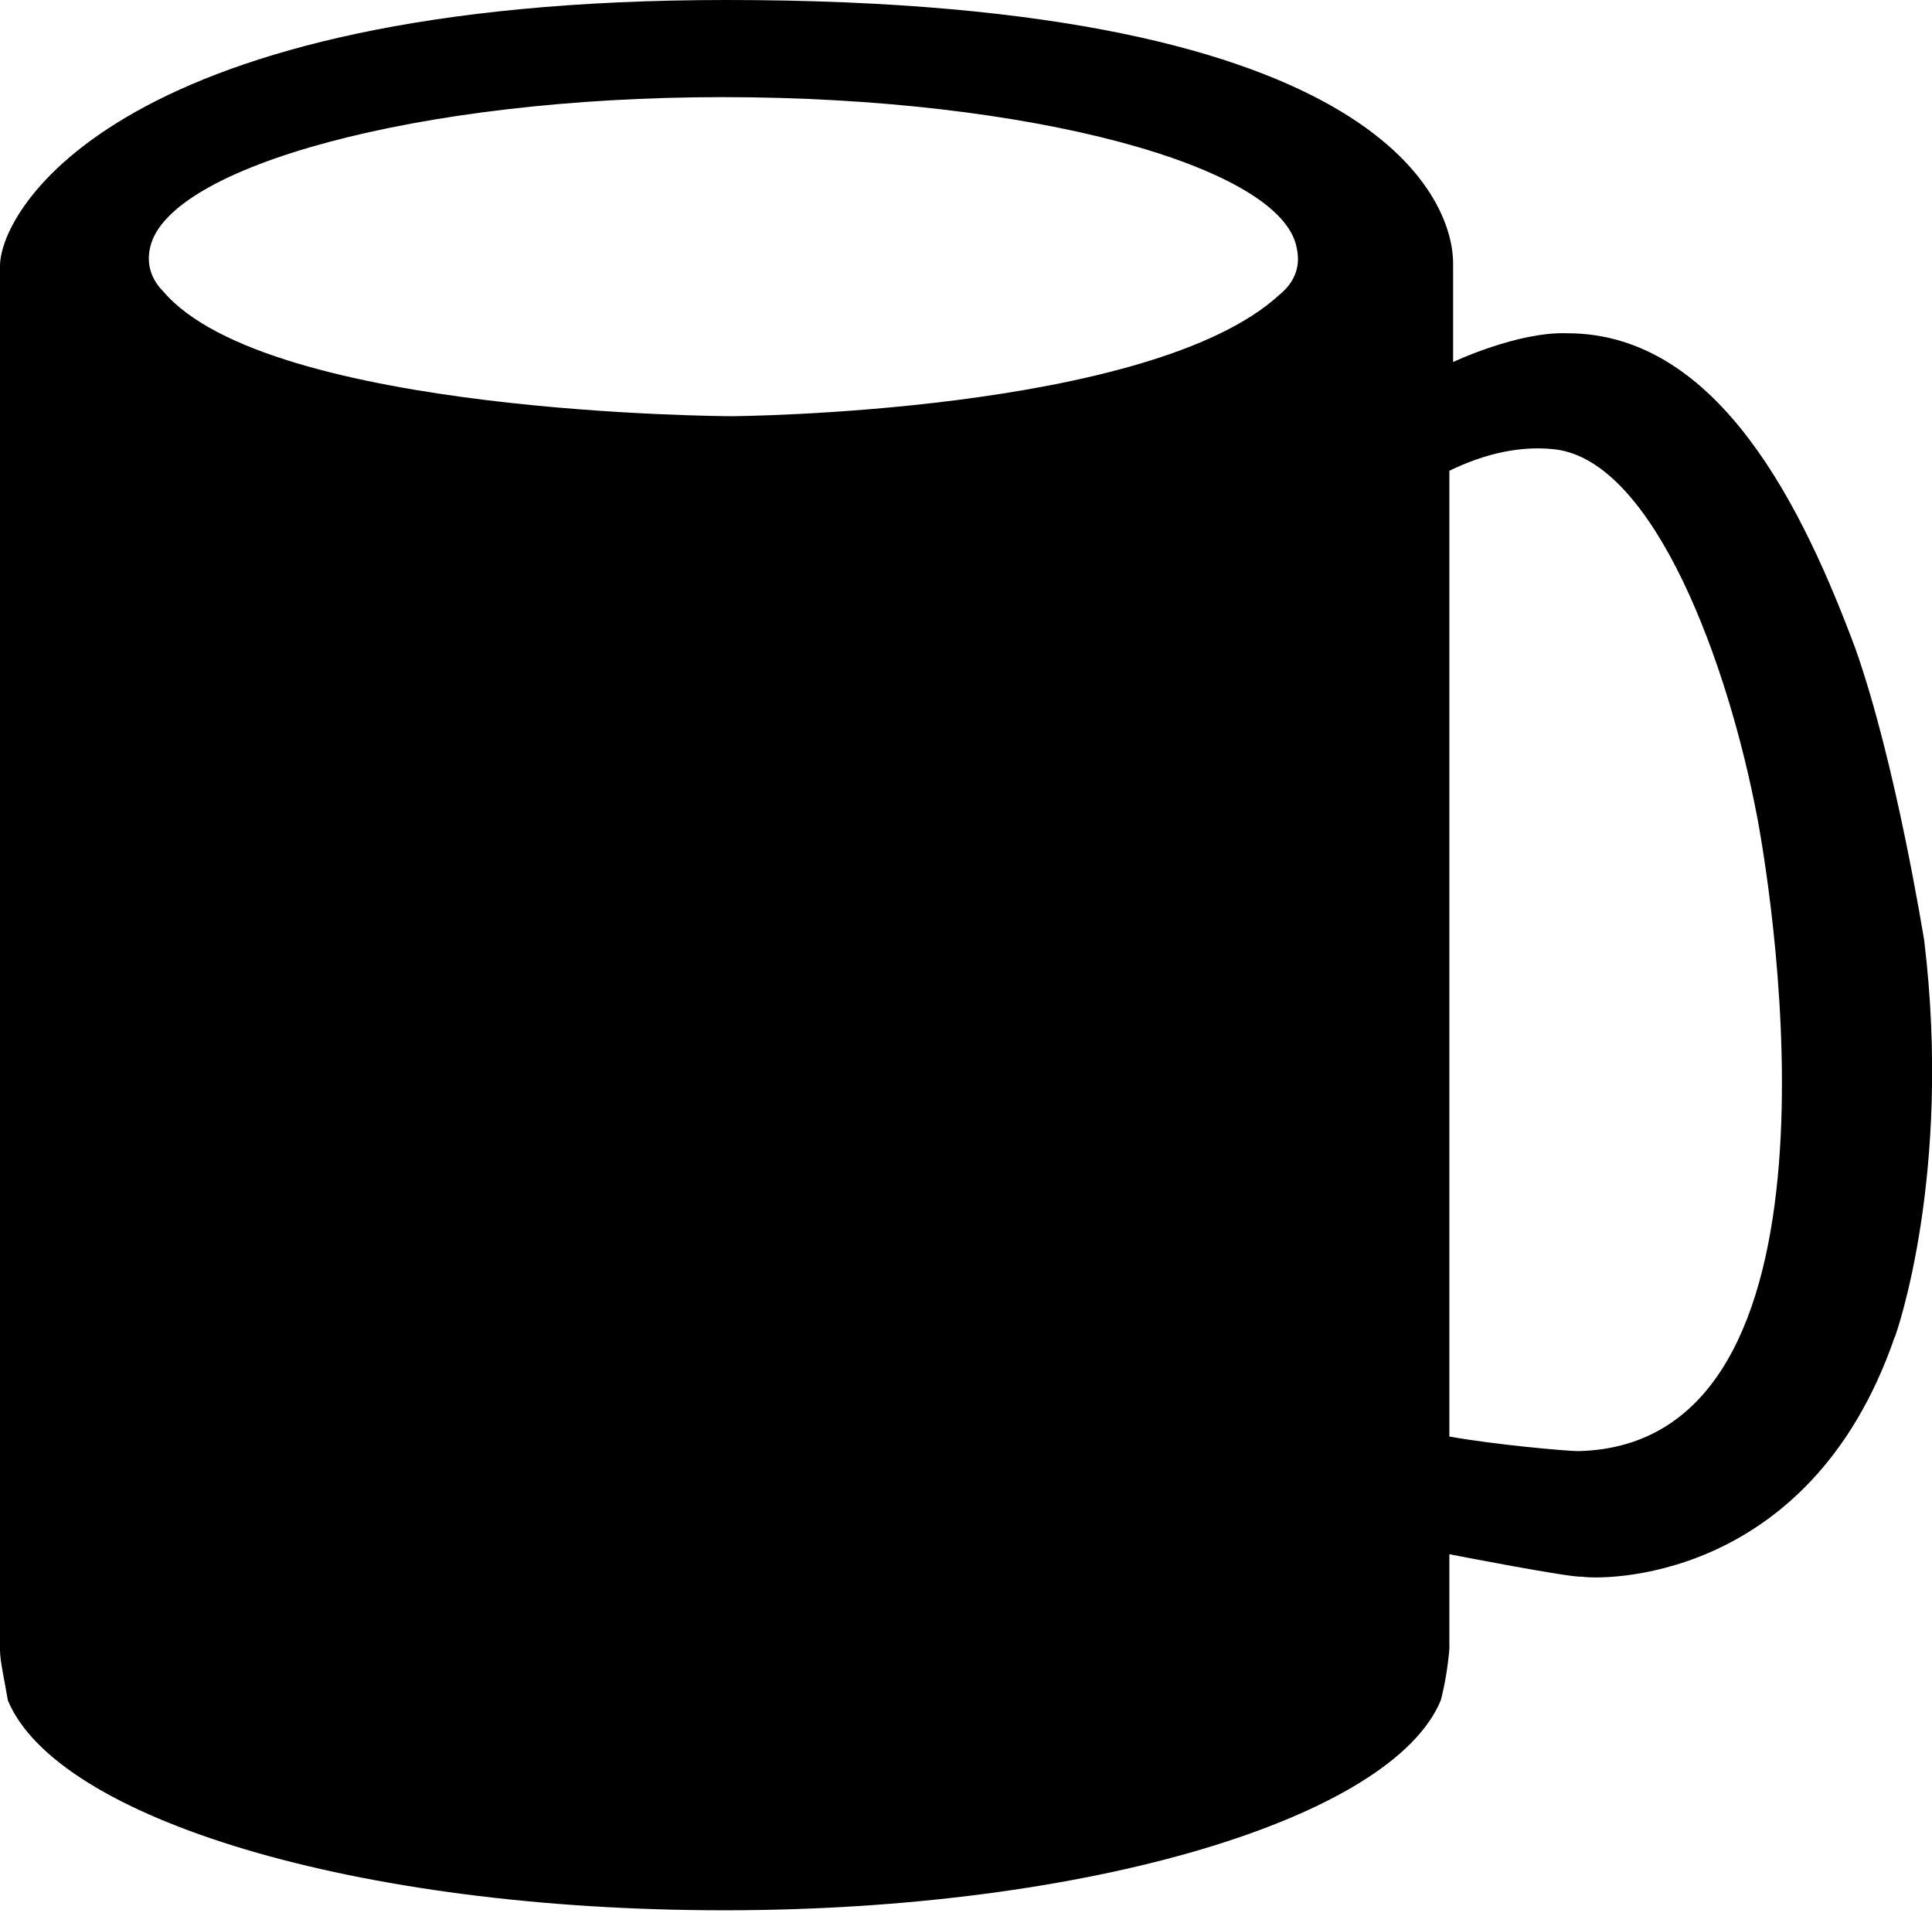 <?xml version="1.0" encoding="utf-8"?>
<!-- Generator: Adobe Illustrator 21.1.0, SVG Export Plug-In . SVG Version: 6.00 Build 0)  -->
<svg version="1.1" id="Layer_1" xmlns="http://www.w3.org/2000/svg" xmlns:xlink="http://www.w3.org/1999/xlink" x="0px" y="0px"
	 viewBox="0 0 517.2 512" style="enable-background:new 0 0 517.2 512;" xml:space="preserve">
<path d="M515.1,251.6c-0.2-0.9-7.5-47.1-18.4-78c-13.7-36.7-36.3-84.4-77.1-84.4c-13.3-0.5-30.6,7.7-30.6,7.7V70.6
	C389.1,55.6,373,0,194.5,0C32.1,0,0,56,0,71.2c0,1.3,0,370.4,0,370.4c0,3,1.2,8.1,2.1,13.5c13,31.5,92.7,56.2,191.8,56.2
	c97.7,0,178.8-24.7,191.8-56.2c1.1-4.2,1.9-9.1,2.3-13.7V416c0,0,32.8,6.4,35.5,6c4.1,0.8,60.7,2.6,83.7-64.1c0,0,0,0,0,0.1
	C507.6,357.2,522.7,314.3,515.1,251.6z M342.5,78.9c-34.6,31.8-146.6,32.5-146.6,32.5S71.8,111.1,43.7,78c-3.1-3.1-4.6-7.2-3.5-11.8
	C45,44.6,112,26,193.4,26c82.9,0,149.5,18.6,153.7,40.2C348.5,72.2,345.7,76.3,342.5,78.9z M422.6,388.4c-3.2,0-22.3-1.7-34.6-3.9
	V126c9.7-4.7,19.3-6.8,28.5-5.7c26.4,3.4,46.2,57.4,54,98.9C474.7,241.8,497.5,386.5,422.6,388.4z"/>
</svg>
